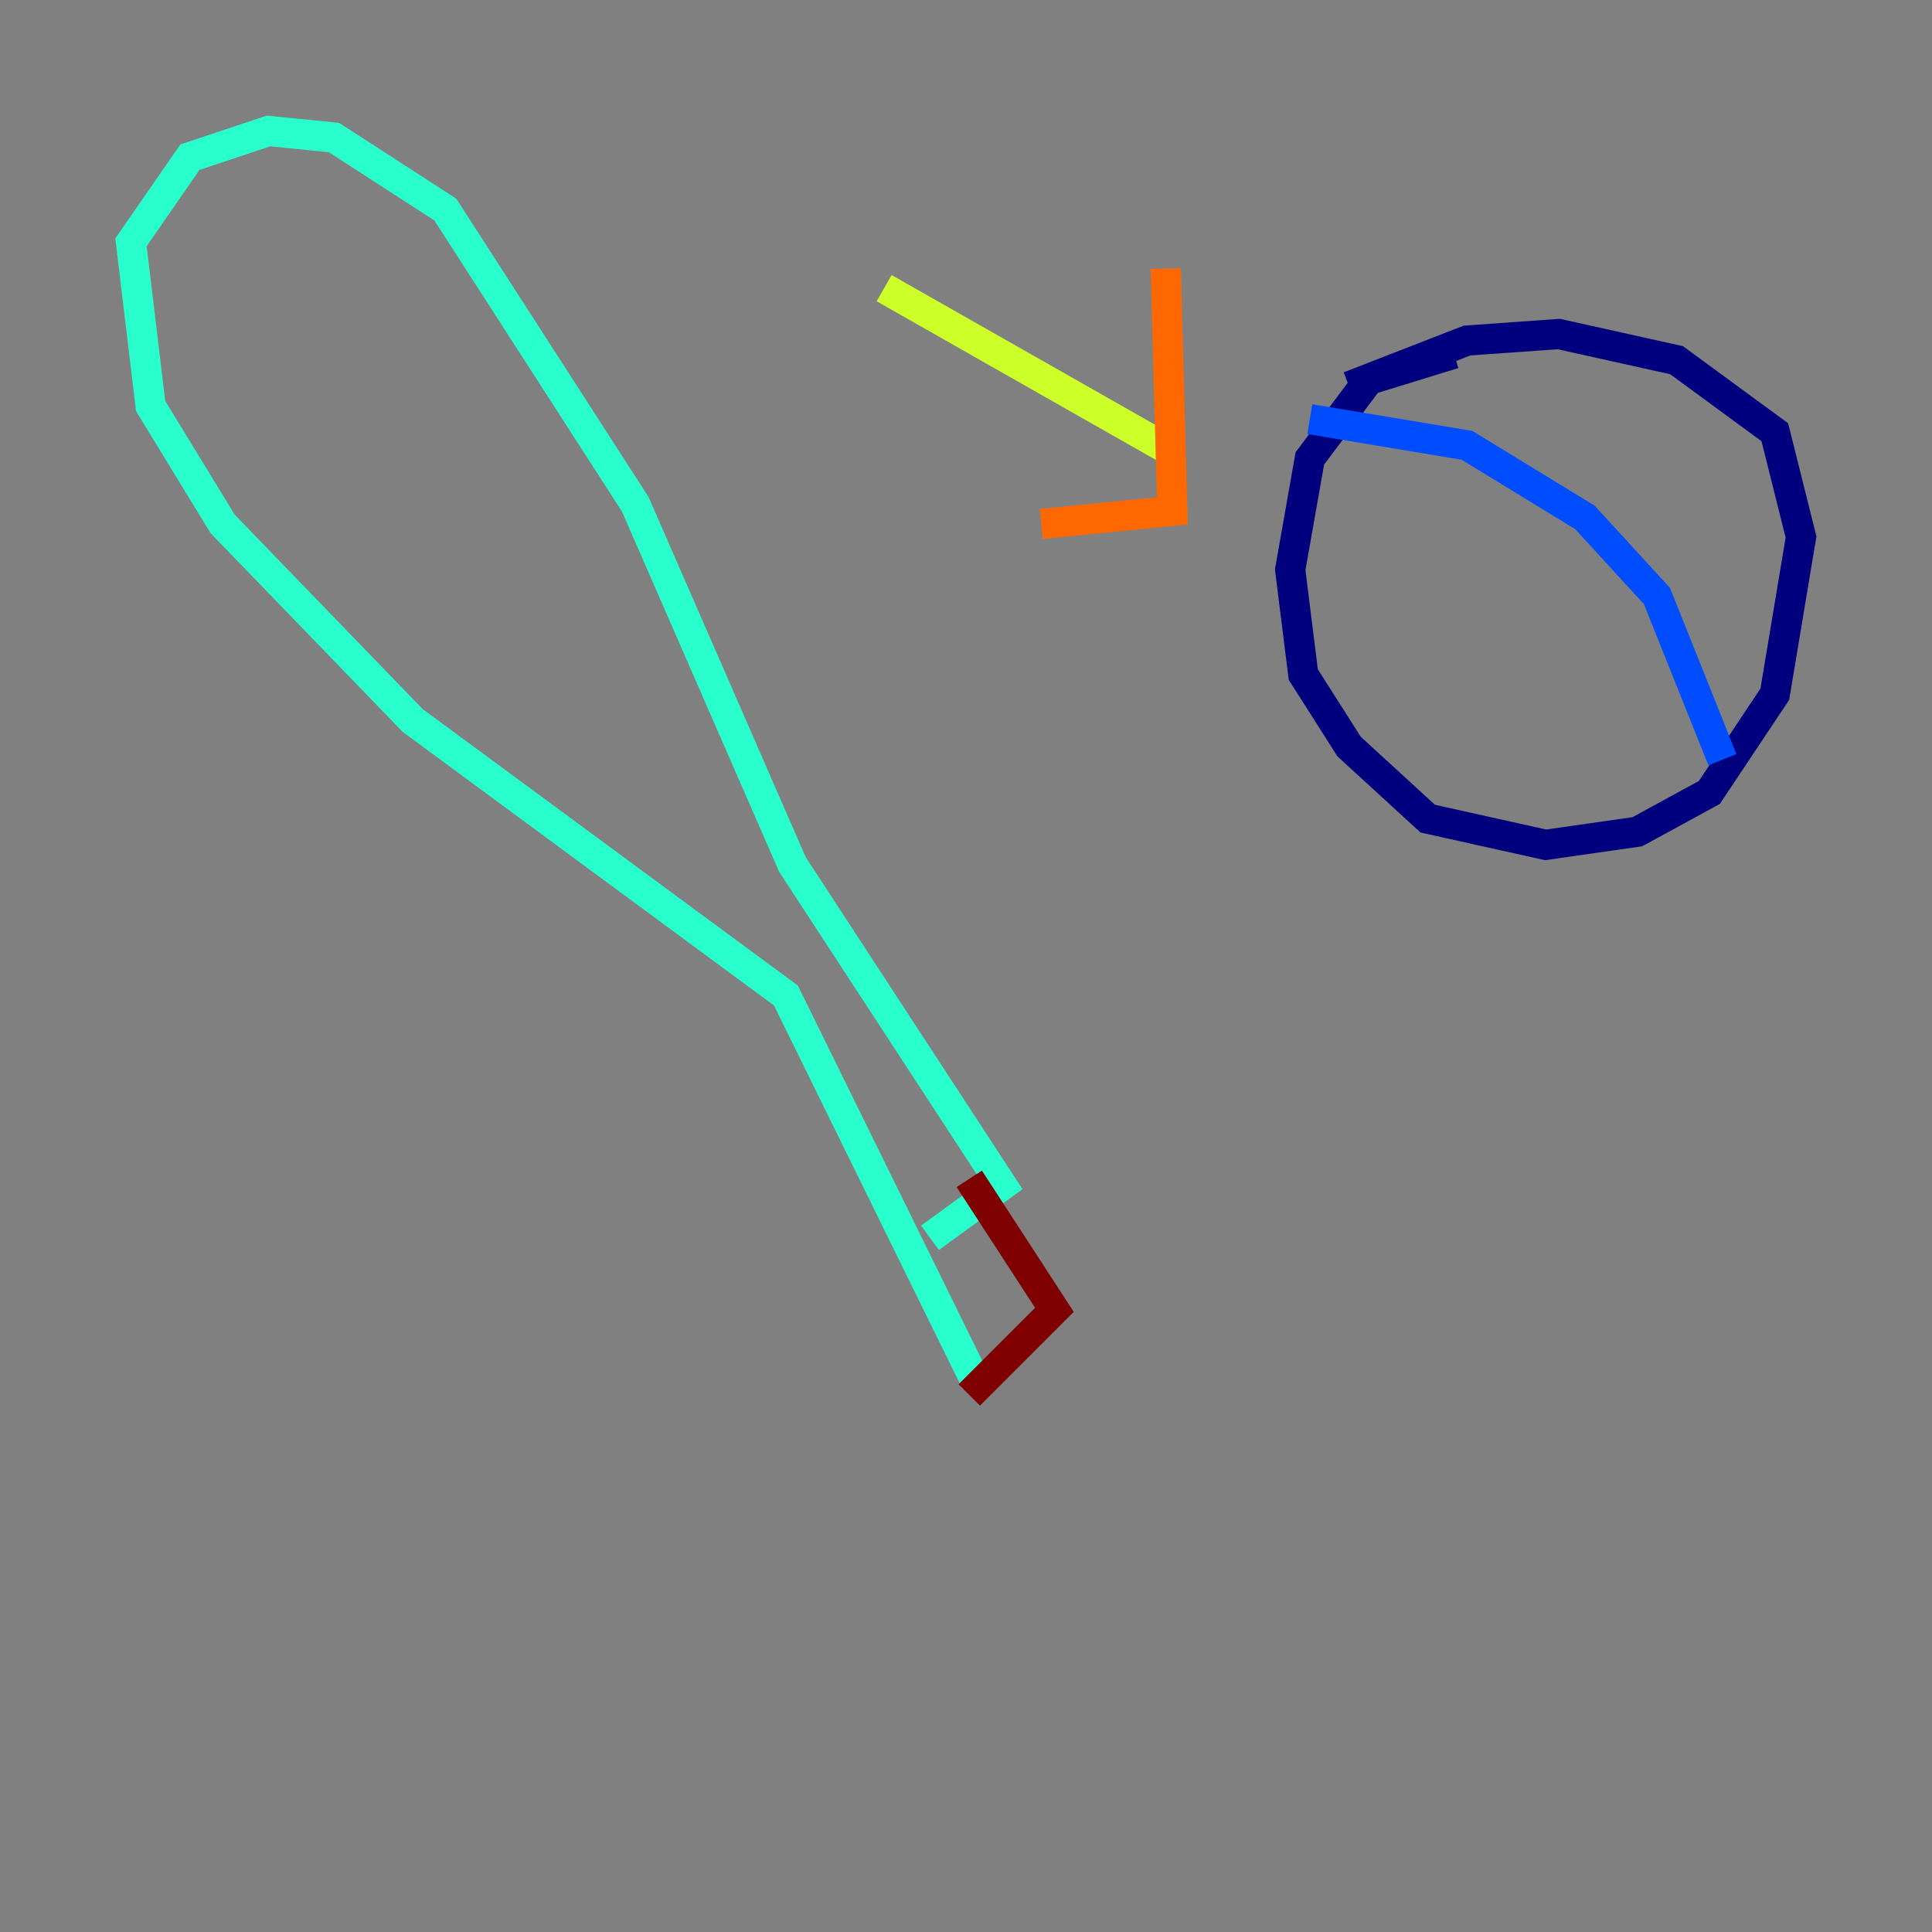 <?xml version="1.0" encoding="utf-8" ?>
<svg baseProfile="tiny" height="128" version="1.2" viewBox="0,0,128,128" width="128" xmlns="http://www.w3.org/2000/svg" xmlns:ev="http://www.w3.org/2001/xml-events" xmlns:xlink="http://www.w3.org/1999/xlink"><rect x="0" y="0" width="128" height="128" fill="#808080" stroke="none"/><defs /><polyline fill="none" points="96.325,23.43 90.685,25.166 86.78,30.373 85.478,37.749 86.346,44.691 89.383,49.464 94.59,54.237 102.4,55.973 108.475,55.105 113.248,52.502 117.586,45.993 119.322,35.58 117.586,28.637 111.078,23.864 103.268,22.129 97.193,22.563 89.383,25.6" stroke="#00007f" stroke-width="2" /><polyline fill="none" points="86.78,27.77 97.193,29.505 105.003,34.278 109.776,39.485 114.115,50.332" stroke="#004cff" stroke-width="2" /><polyline fill="none" points="64.651,91.552 52.068,65.953 27.336,47.729 14.752,34.712 9.98,26.902 8.678,16.054 12.583,10.414 17.79,8.678 22.129,9.112 29.505,13.885 42.088,33.41 52.502,57.275 66.386,78.536 61.614,82.007" stroke="#29ffcd" stroke-width="2" /><polyline fill="none" points="58.576,19.091 77.668,29.939" stroke="#cdff29" stroke-width="2" /><polyline fill="none" points="68.99,34.712 77.668,33.844 77.234,17.79" stroke="#ff6700" stroke-width="2" /><polyline fill="none" points="64.217,92.42 69.858,86.78 64.217,78.102" stroke="#7f0000" stroke-width="2" /></svg>